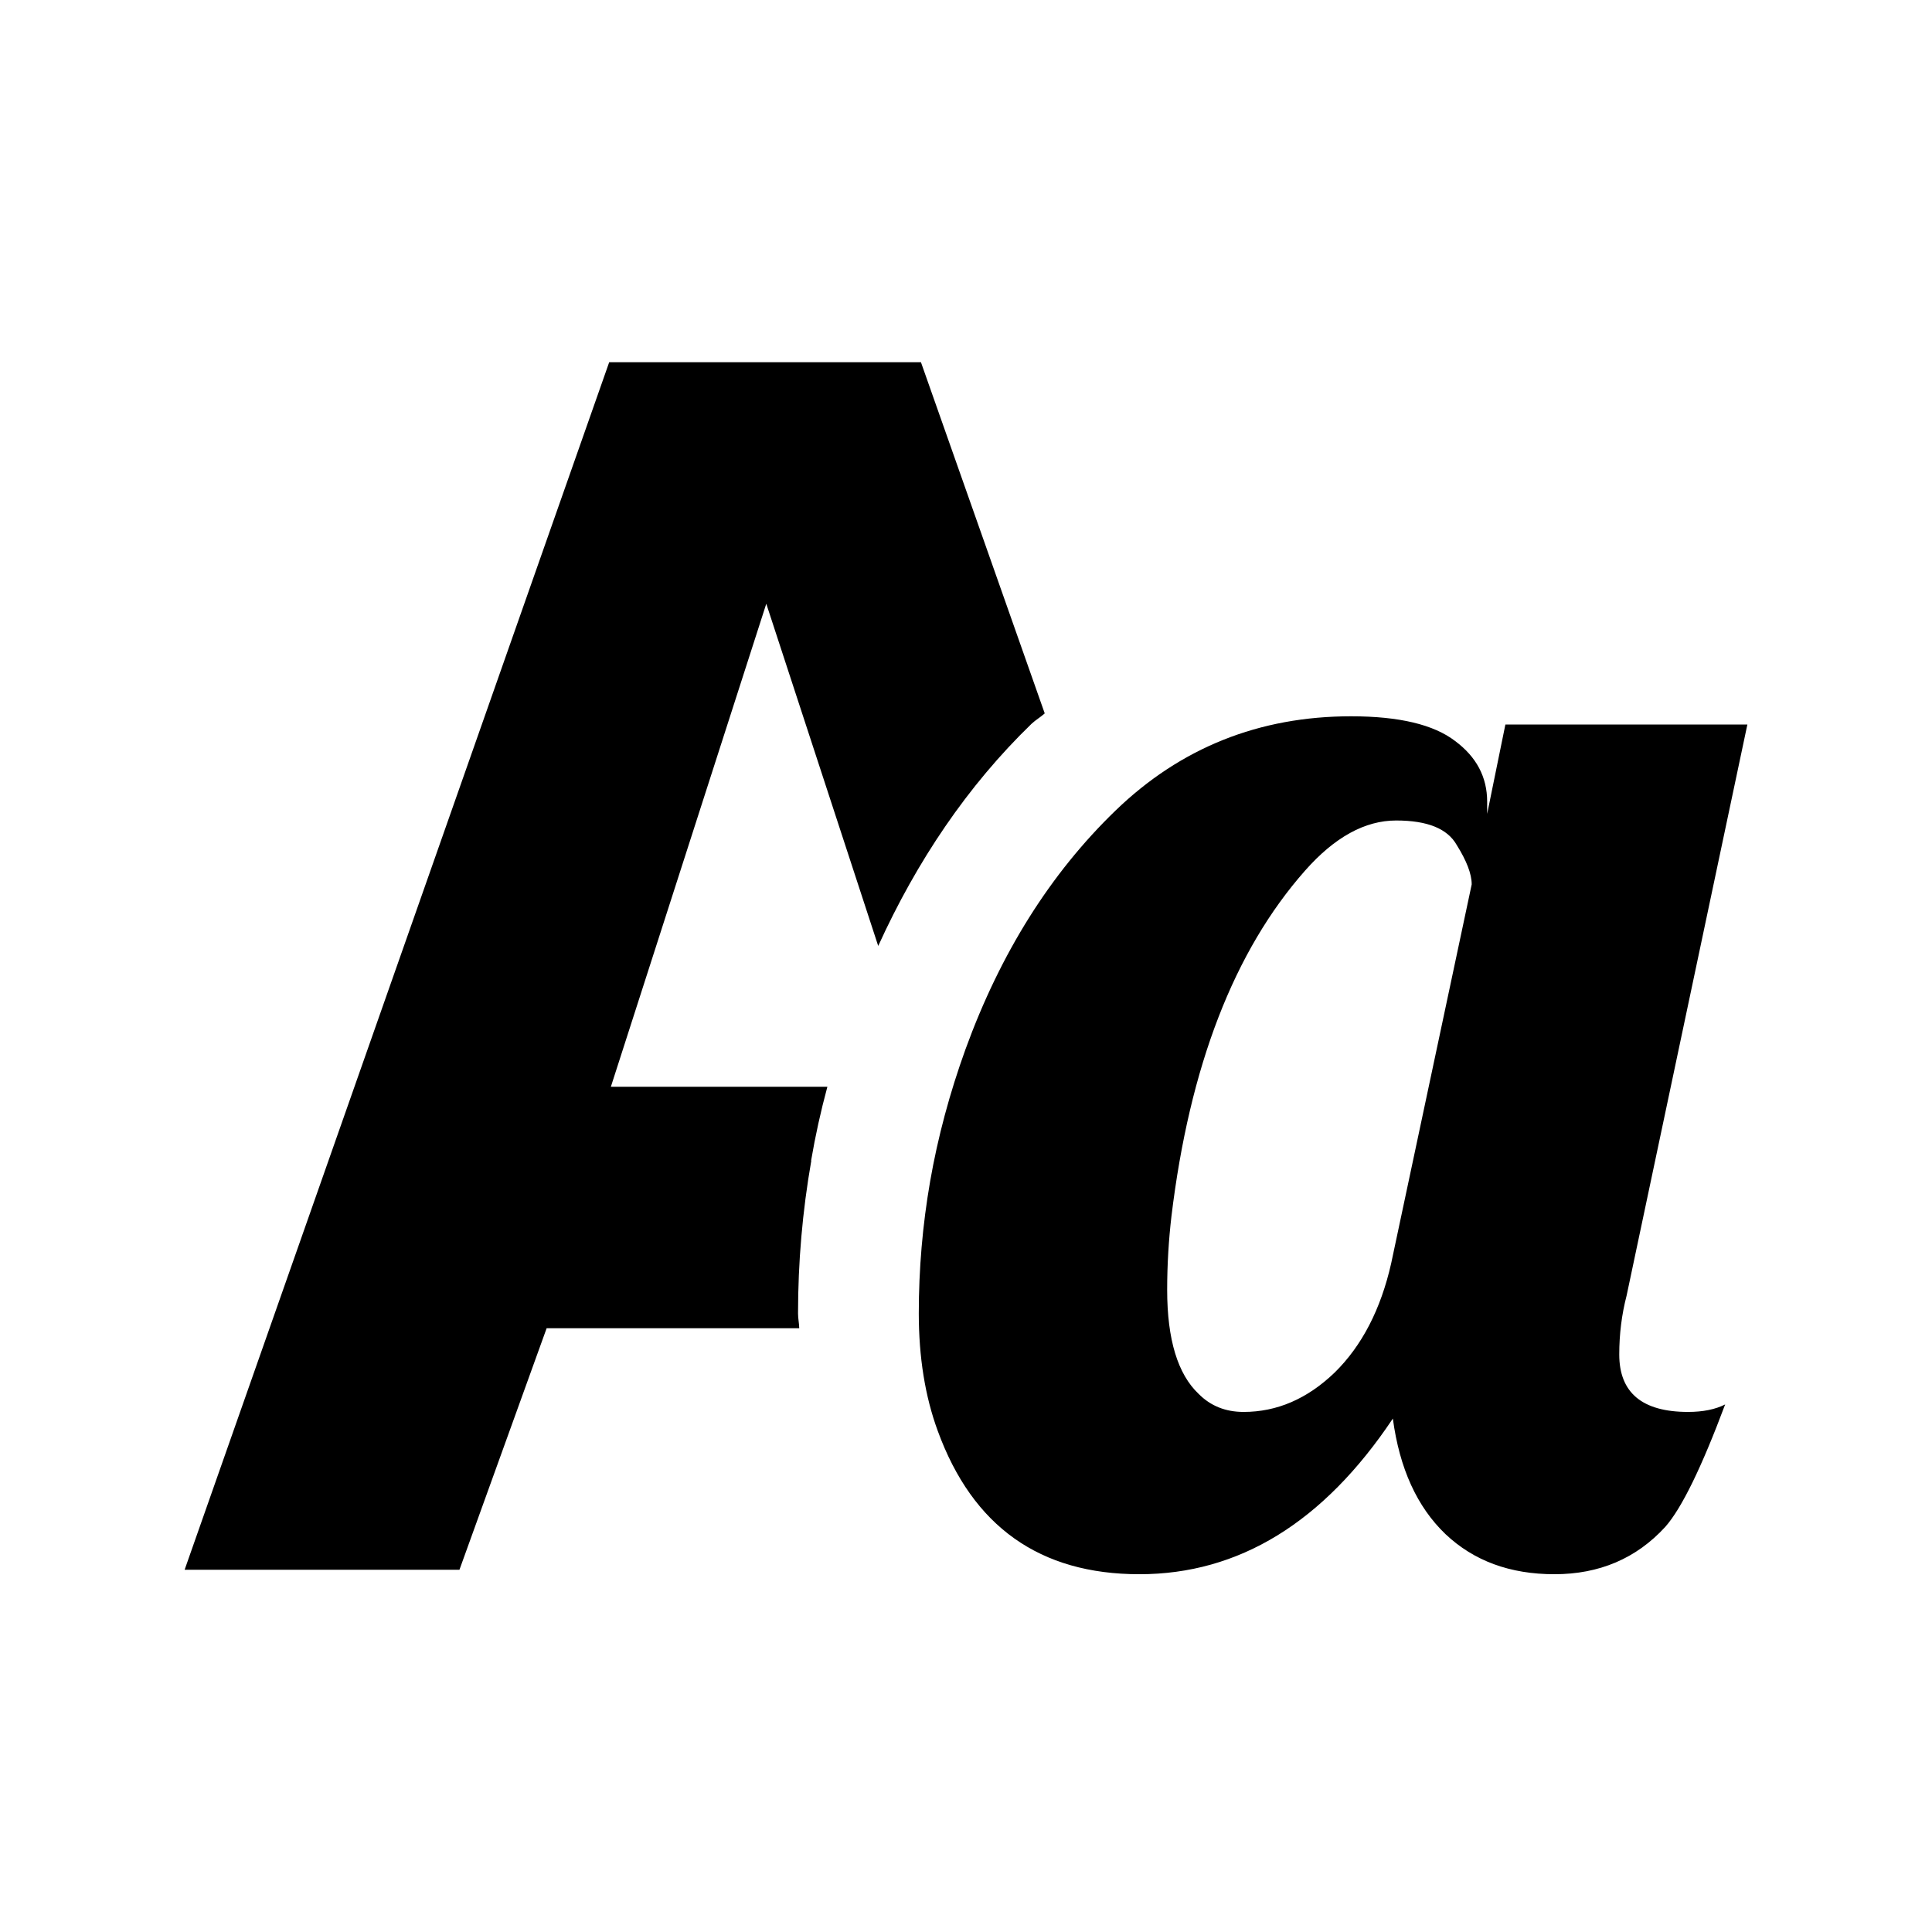 <?xml version="1.0" encoding="UTF-8" standalone="no"?>
<svg
   xmlns:dc="http://purl.org/dc/elements/1.1/"
   xmlns:cc="http://creativecommons.org/ns#"
   xmlns:rdf="http://www.w3.org/1999/02/22-rdf-syntax-ns#"
   xmlns:svg="http://www.w3.org/2000/svg"
   xmlns="http://www.w3.org/2000/svg"
   height="16"
   width="16"
   version="1.1"
   id="svg6">
  <defs
     id="defs10" />
  <path
     style="font-style:normal;font-variant:normal;font-weight:bold;font-stretch:normal;font-size:13.951px;line-height:1.25;font-family:'Open Sans';-inkscape-font-specification:'Open Sans Bold';letter-spacing:0px;word-spacing:0px;opacity:1;vector-effect:none;fill:#000000;fill-opacity:1;stroke:none;stroke-width:1;stroke-linecap:butt;stroke-linejoin:miter;stroke-miterlimit:4;stroke-dasharray:none;stroke-dashoffset:0;stroke-opacity:1;font-variant-east_asian:normal"
     d="M 5.045 3 L 1.529 13 L 3.805 13 L 4.527 11 L 6.619 11 C 6.618 10.958 6.609 10.919 6.609 10.877 C 6.609 10.455 6.645 10.033 6.719 9.611 L 6.717 9.613 C 6.752 9.407 6.797 9.203 6.852 9 L 5.059 9 L 6.346 5 L 7.273 7.834 C 7.593 7.131 8.012 6.508 8.543 5.994 C 8.577 5.962 8.618 5.939 8.652 5.908 L 7.627 3 L 5.045 3 z M 11.189 5.932 C 10.429 5.932 9.777 6.192 9.238 6.713 C 8.699 7.234 8.286 7.892 7.996 8.689 C 7.865 9.052 7.767 9.416 7.703 9.783 C 7.64 10.146 7.609 10.51 7.609 10.877 C 7.609 11.239 7.661 11.564 7.766 11.85 C 8.055 12.642 8.611 13.037 9.436 13.037 C 10.26 13.037 10.96 12.609 11.535 11.748 C 11.59 12.16 11.735 12.479 11.971 12.705 C 12.206 12.927 12.506 13.037 12.873 13.037 C 13.244 13.037 13.551 12.907 13.791 12.645 C 13.927 12.491 14.092 12.152 14.287 11.631 C 14.206 11.672 14.103 11.693 13.98 11.693 C 13.6 11.693 13.41 11.534 13.41 11.217 C 13.41 11.049 13.43 10.887 13.471 10.729 L 14.471 6 L 12.467 6 L 12.316 6.74 L 12.316 6.639 C 12.316 6.435 12.227 6.268 12.051 6.137 C 11.874 6.001 11.588 5.932 11.189 5.932 z M 11.562 6.795 C 11.821 6.795 11.987 6.862 12.064 6.998 C 12.146 7.129 12.188 7.238 12.188 7.324 L 11.521 10.463 C 11.435 10.843 11.279 11.145 11.053 11.367 C 10.826 11.585 10.575 11.693 10.299 11.693 C 10.149 11.693 10.025 11.643 9.926 11.543 C 9.754 11.38 9.666 11.094 9.666 10.682 C 9.666 10.469 9.679 10.266 9.701 10.076 C 9.851 8.831 10.22 7.875 10.809 7.209 C 11.053 6.933 11.304 6.795 11.562 6.795 z "
     id="text76" />
</svg>
